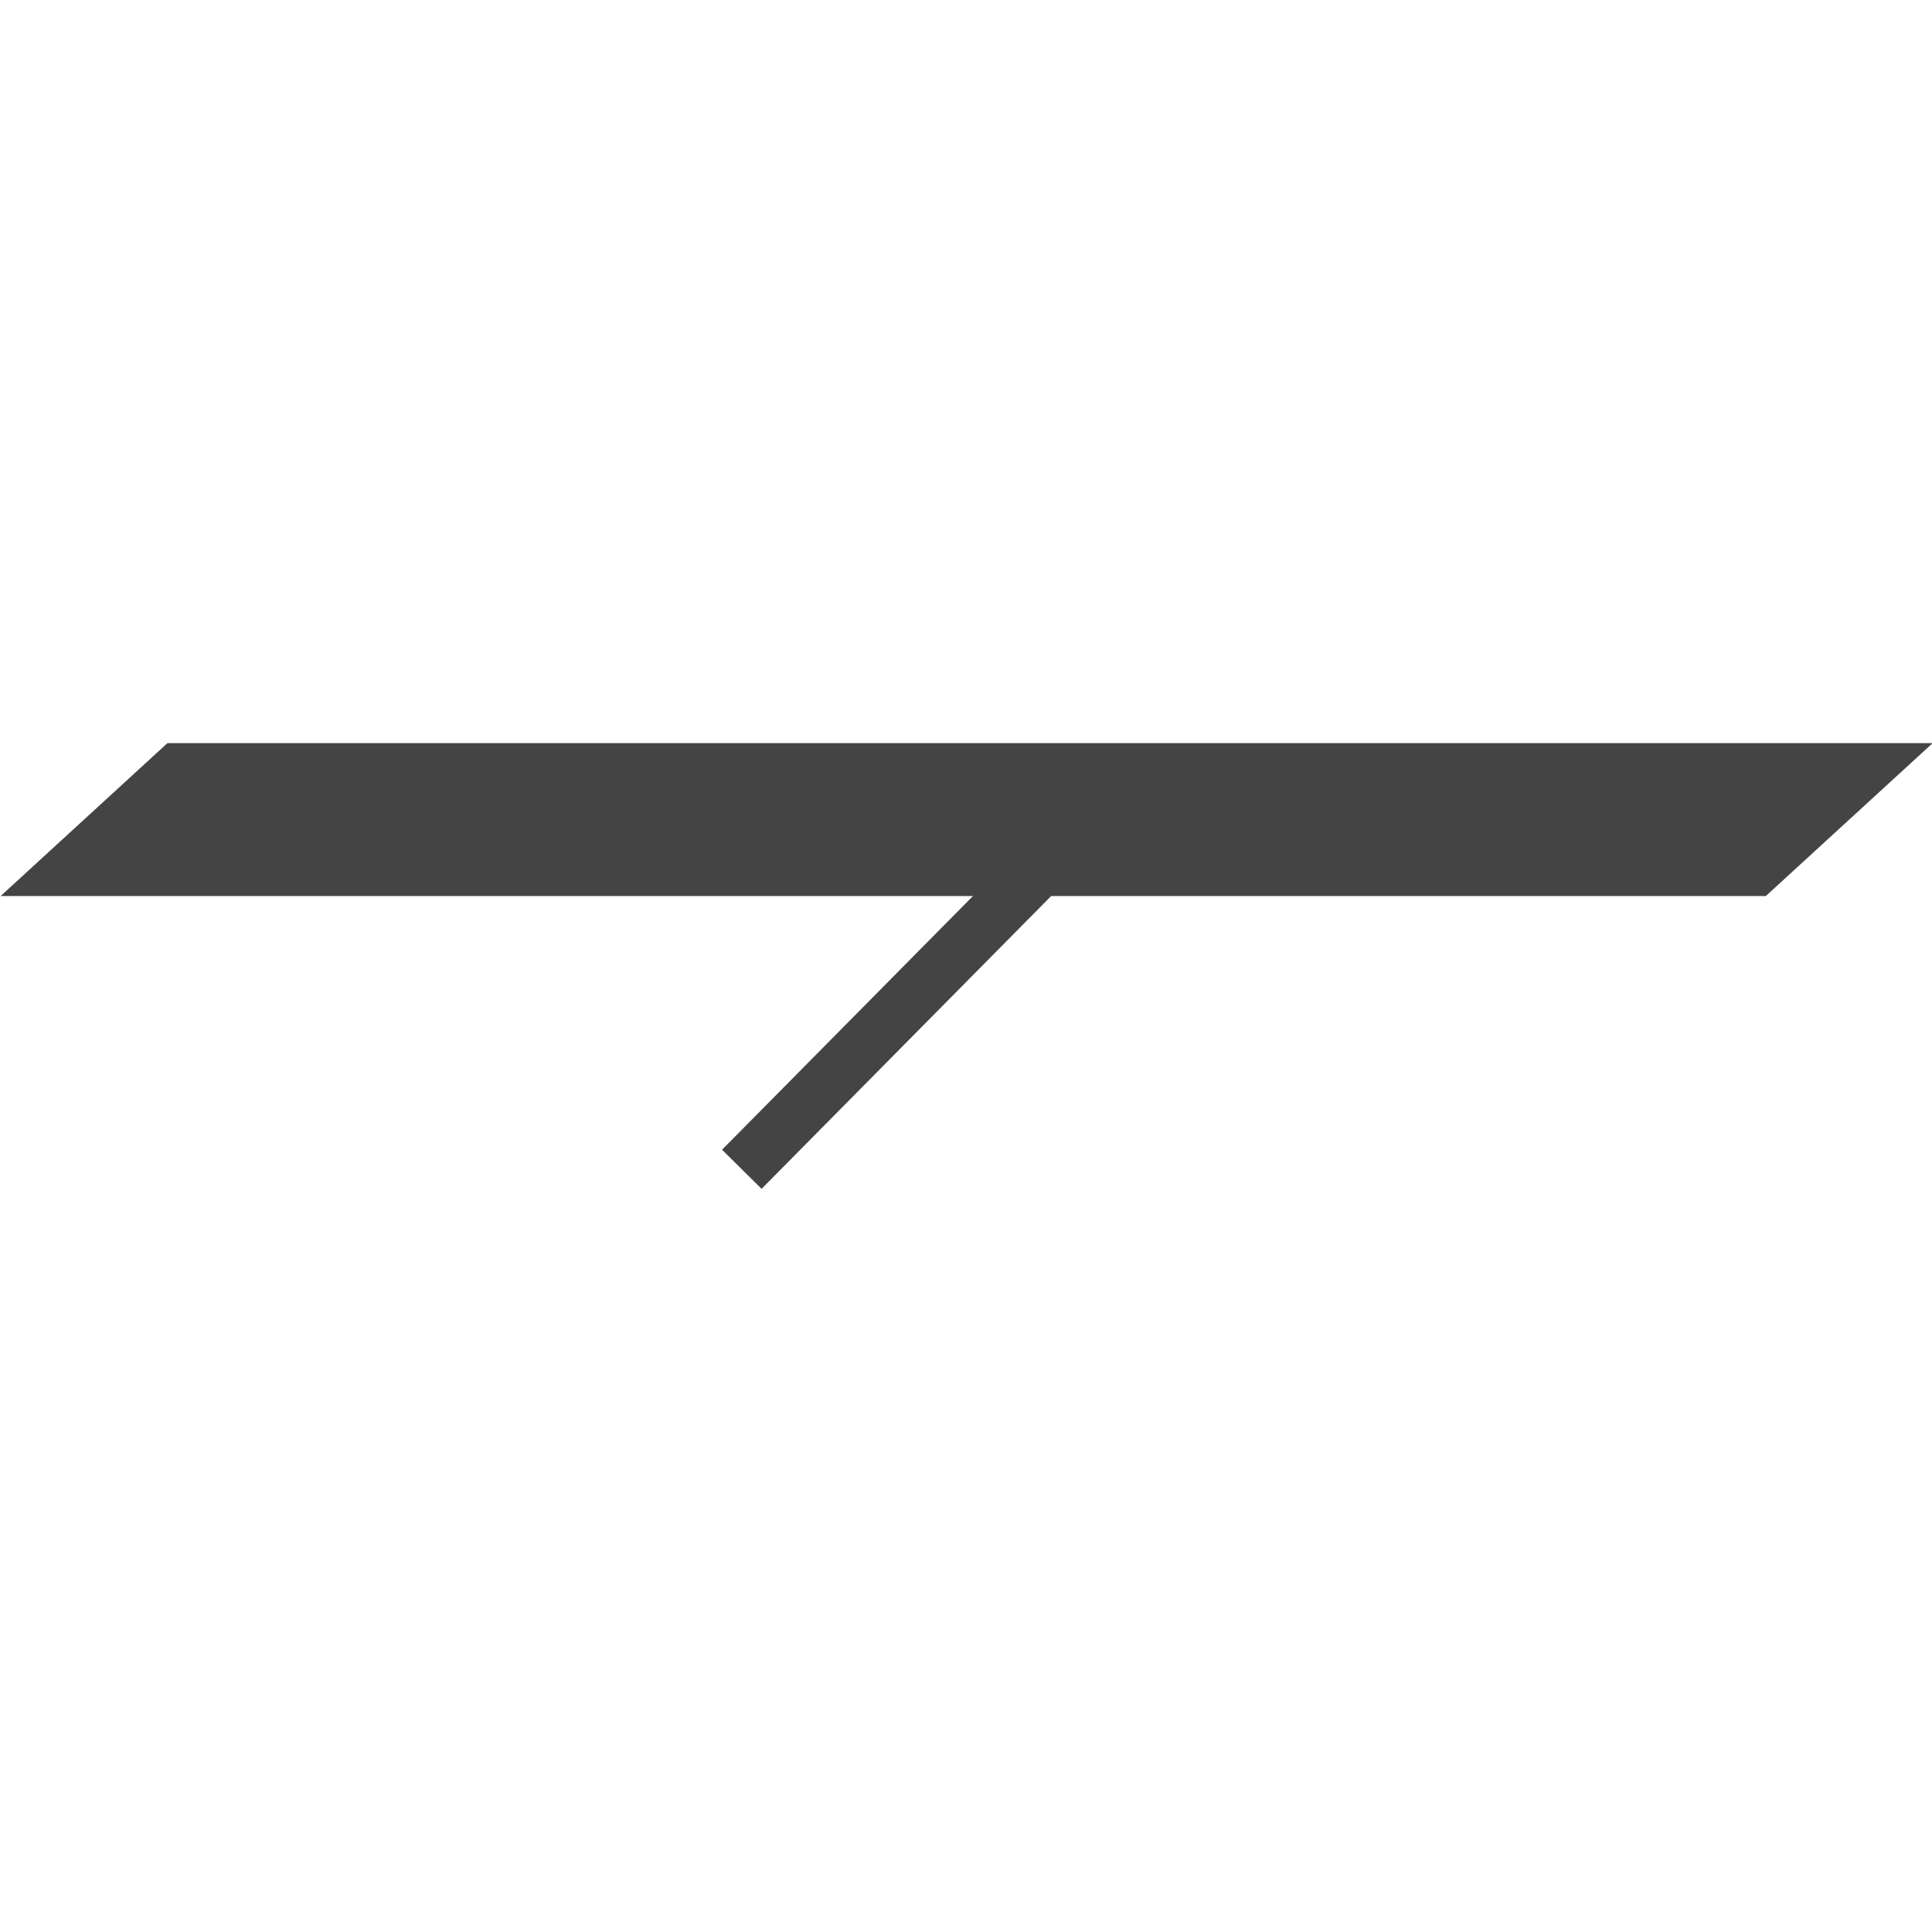 <?xml version="1.0" encoding="utf-8"?>
<!-- Generator: Adobe Illustrator 16.0.3, SVG Export Plug-In . SVG Version: 6.00 Build 0)  -->
<!DOCTYPE svg PUBLIC "-//W3C//DTD SVG 1.1//EN" "http://www.w3.org/Graphics/SVG/1.1/DTD/svg11.dtd">
<svg version="1.1" id="Calque_1" xmlns="http://www.w3.org/2000/svg" xmlns:xlink="http://www.w3.org/1999/xlink" x="0px" y="0px"
	 width="512px" height="512px" viewBox="-221.5 -248 512 512" enable-background="new -221.5 -248 512 512" xml:space="preserve">
<g>
	<path fill="#444444" d="M246.463-10.542h-467.795l44.201-40.517h467.799L246.463-10.542z"/>
	<path fill="#444444" d="M68.143-42.694l10.479,10.362l-98.294,99.386L-30.15,56.691L68.143-42.694z"/>
</g>
</svg>
